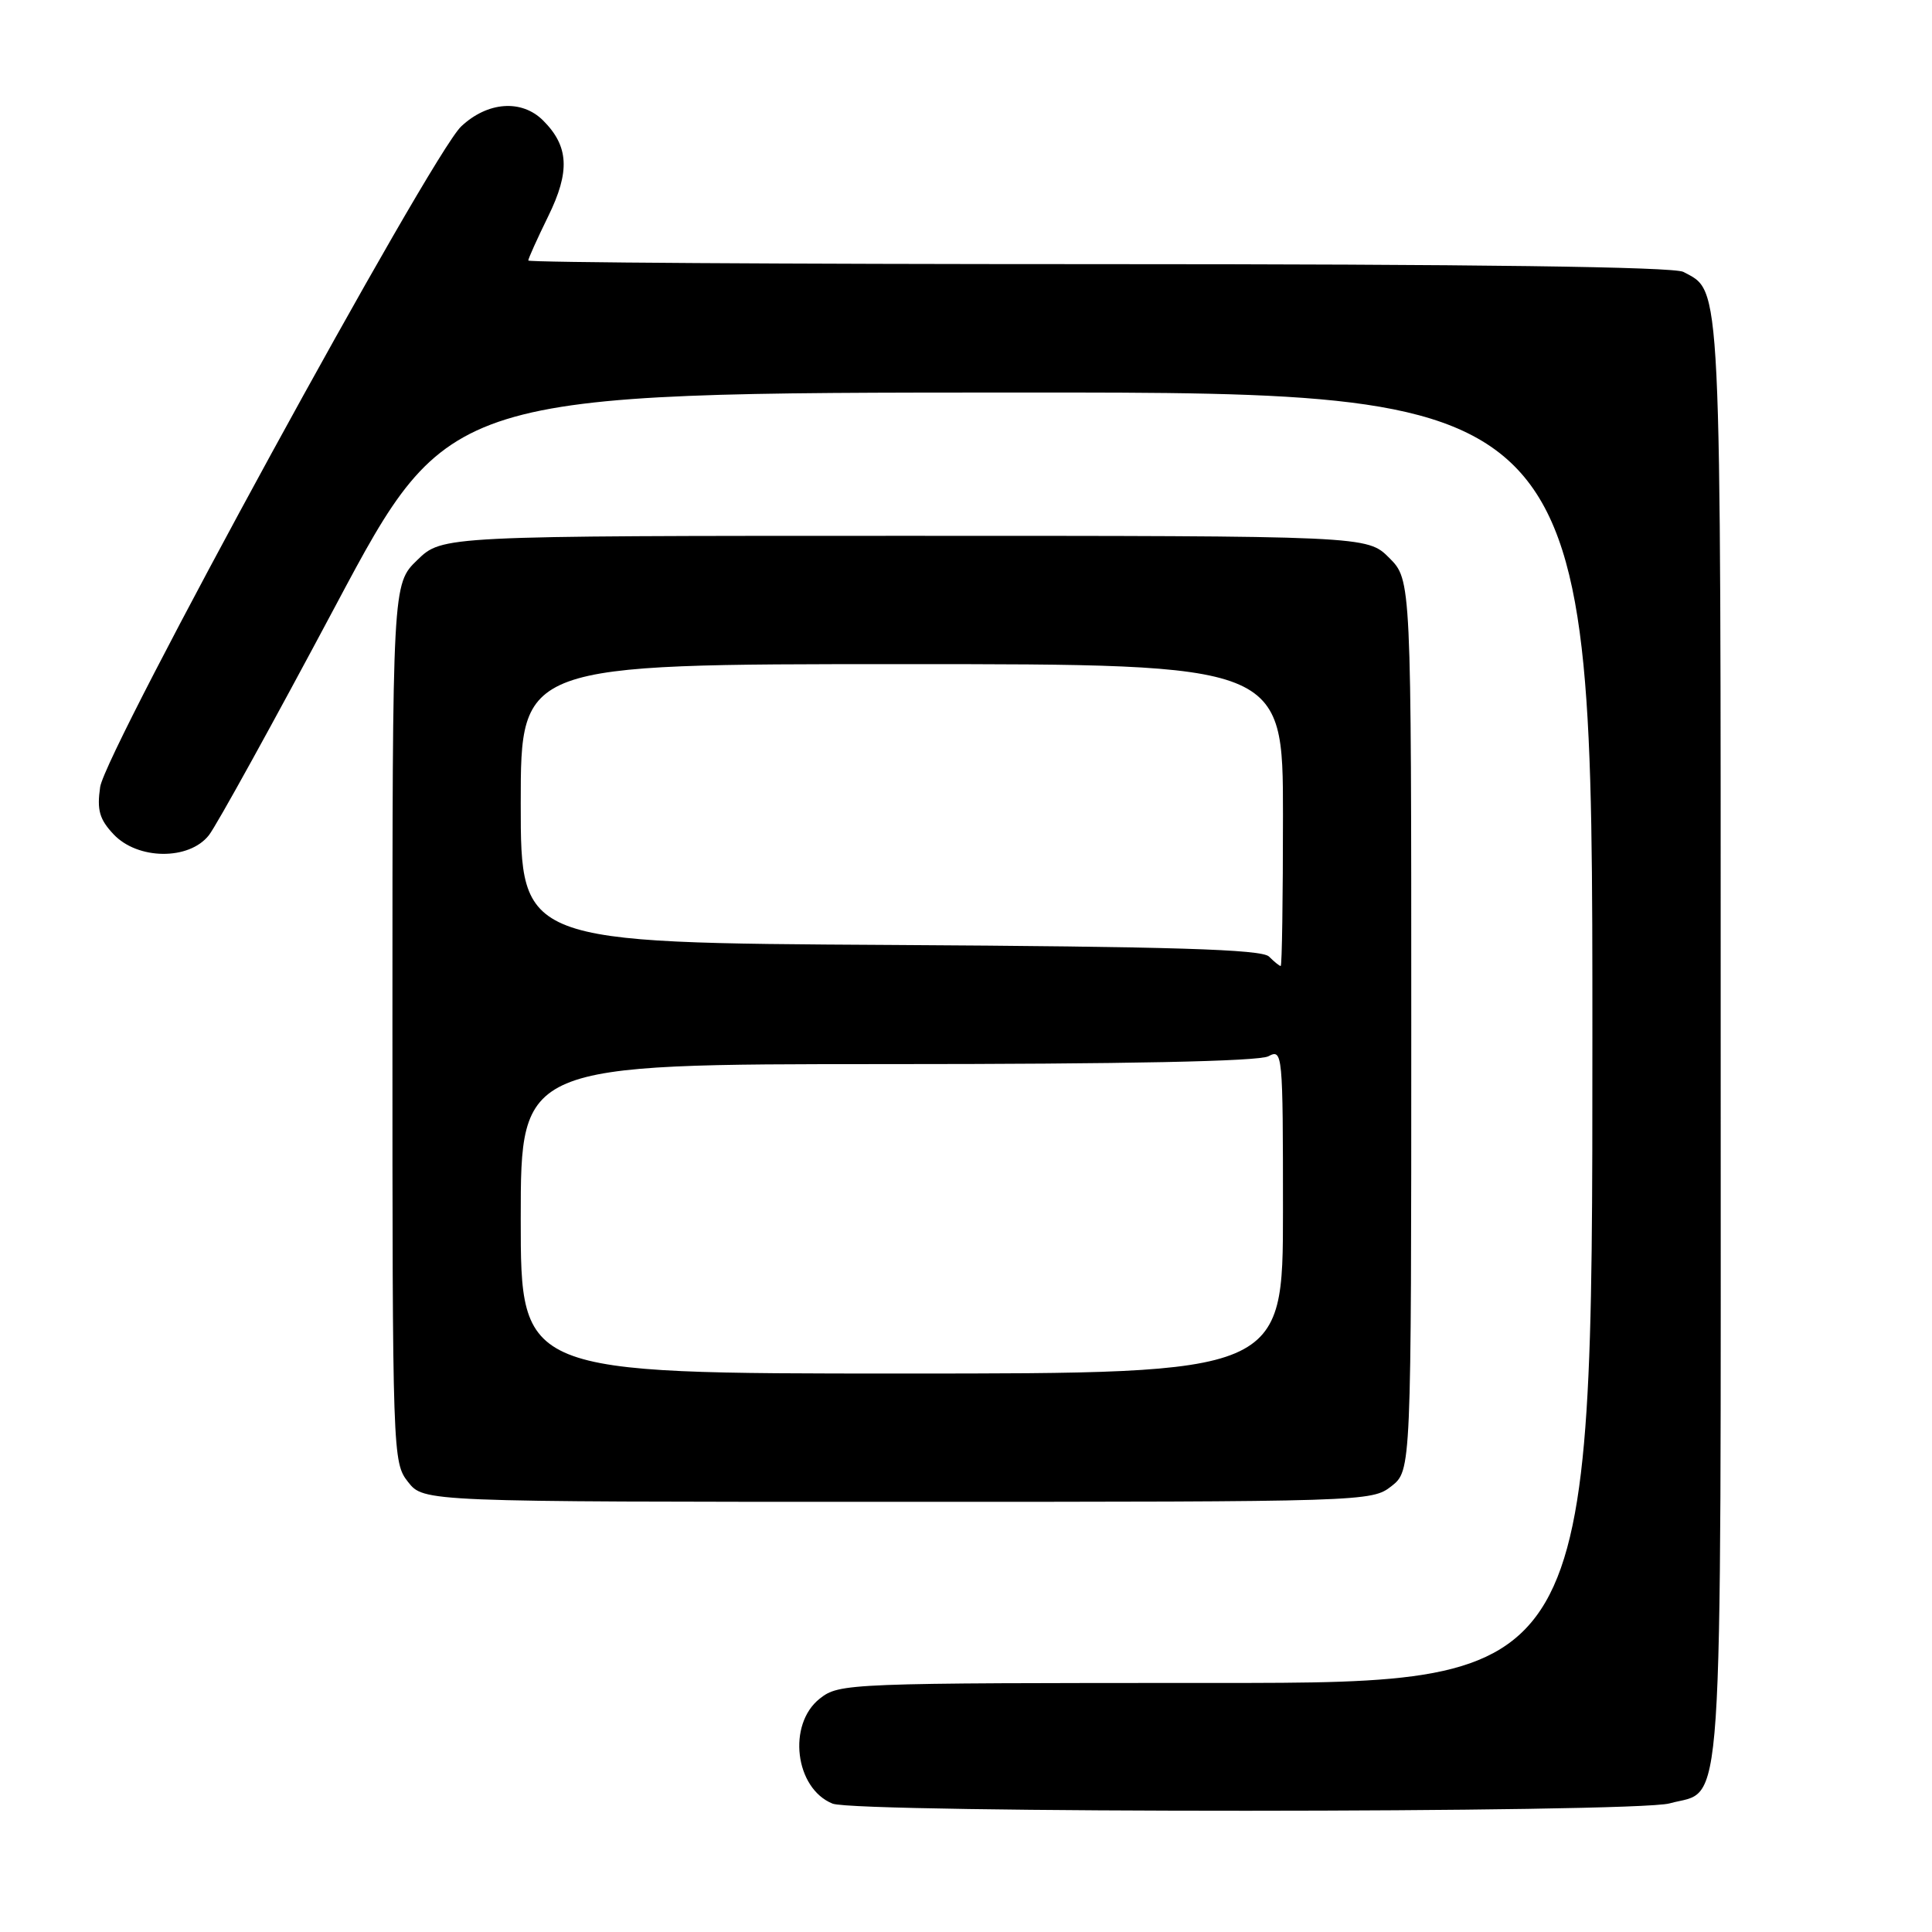 <?xml version="1.0" encoding="UTF-8" standalone="no"?>
<!DOCTYPE svg PUBLIC "-//W3C//DTD SVG 1.1//EN" "http://www.w3.org/Graphics/SVG/1.1/DTD/svg11.dtd" >
<svg xmlns="http://www.w3.org/2000/svg" xmlns:xlink="http://www.w3.org/1999/xlink" version="1.1" viewBox="0 0 256 256">
 <g >
 <path fill="currentColor"
d=" M 221.22 238.96 C 228.49 236.94 228.00 244.15 228.00 138.23 C 228.00 35.77 228.14 38.75 223.06 36.03 C 221.78 35.35 195.48 35.00 145.57 35.00 C 104.00 35.00 70.00 34.78 70.00 34.52 C 70.00 34.26 71.19 31.62 72.64 28.66 C 75.56 22.72 75.38 19.38 71.97 15.97 C 69.13 13.13 64.61 13.46 61.11 16.75 C 57.10 20.53 13.98 99.44 13.27 104.29 C 12.83 107.34 13.18 108.56 15.04 110.54 C 18.24 113.95 25.05 114.02 27.68 110.67 C 28.68 109.40 36.25 95.68 44.50 80.19 C 59.50 52.03 59.50 52.03 135.25 52.01 C 211.00 52.00 211.00 52.00 211.00 137.50 C 211.00 223.00 211.00 223.00 161.13 223.00 C 112.20 223.00 111.22 223.04 108.63 225.07 C 104.30 228.48 105.33 236.98 110.32 238.99 C 113.49 240.27 216.61 240.24 221.22 238.96 Z  M 184.37 196.93 C 187.00 194.85 187.00 194.85 187.00 135.85 C 187.00 76.85 187.00 76.85 184.08 73.92 C 181.15 71.00 181.15 71.00 119.87 71.00 C 58.60 71.00 58.60 71.00 55.30 74.20 C 52.00 77.39 52.00 77.39 52.00 135.56 C 52.00 192.90 52.03 193.77 54.07 196.37 C 56.15 199.00 56.15 199.00 118.94 199.00 C 180.95 199.00 181.76 198.97 184.37 196.93 Z  M 69.00 161.50 C 69.00 141.00 69.00 141.00 117.57 141.00 C 149.13 141.00 166.81 140.64 168.07 139.96 C 169.95 138.96 170.00 139.48 170.00 160.46 C 170.00 182.00 170.00 182.00 119.50 182.00 C 69.00 182.00 69.00 182.00 69.00 161.50 Z  M 168.15 126.75 C 167.19 125.79 155.46 125.43 117.95 125.21 C 69.00 124.93 69.00 124.93 69.00 106.46 C 69.00 88.00 69.00 88.00 119.50 88.00 C 170.00 88.00 170.00 88.00 170.00 108.00 C 170.00 119.00 169.87 128.00 169.70 128.00 C 169.53 128.00 168.84 127.44 168.15 126.75 Z "/>
</g>
</svg>